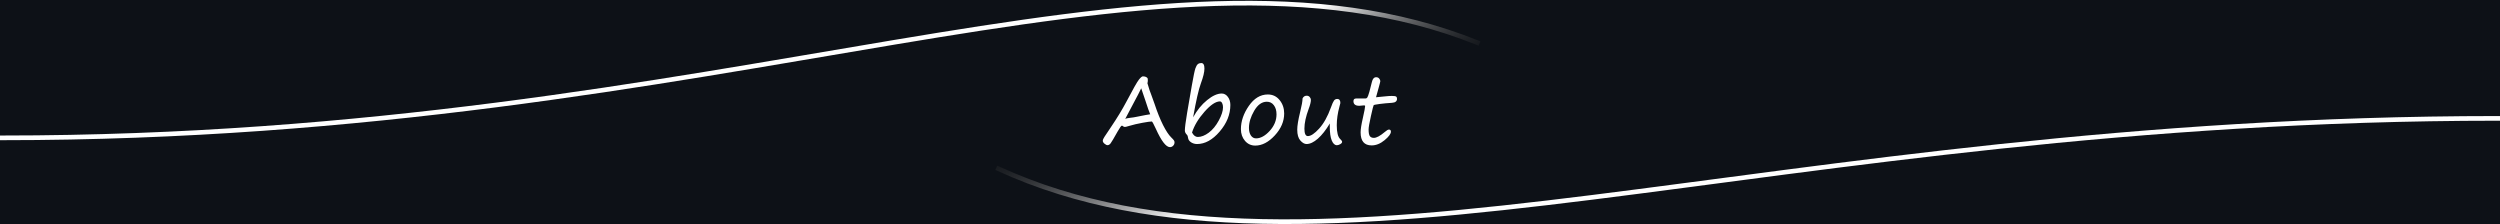 <svg width="1605" height="144" viewBox="0 0 1605 144" fill="none" xmlns="http://www.w3.org/2000/svg">
<rect width="1605" height="144" fill="#0D1117"/>
<path d="M736.642 50.076C736.818 50.213 736.906 50.691 736.906 51.512C736.906 52.352 736.818 52.986 736.642 53.416L737.023 54.647C737.668 56.951 738.302 58.846 738.927 60.33C739.709 62.322 740.48 64.461 741.242 66.746C742.98 72 744.787 76.502 746.662 80.252C748.556 83.982 750.285 86.609 751.847 88.133C752.824 89.09 753.429 89.754 753.664 90.125C753.918 90.477 754.045 90.897 754.045 91.385C754.045 92.244 753.752 92.967 753.166 93.553C752.599 94.158 751.916 94.461 751.115 94.461C748.615 94.461 745.588 90.525 742.033 82.654C740.607 79.549 739.748 77.996 739.455 77.996C738.517 77.996 736.496 78.279 733.39 78.846C730.304 79.412 727.482 80.076 724.923 80.838C723.459 81.287 722.531 81.512 722.14 81.512C721.652 81.512 721.144 81.268 720.617 80.779C720.519 80.701 720.402 80.662 720.265 80.662C719.836 80.662 718.908 81.932 717.482 84.471C715.138 88.67 713.654 91.18 713.029 92C712.423 92.801 711.75 93.201 711.007 93.201C710.48 93.201 709.845 92.889 709.103 92.264C708.361 91.658 707.99 91.033 707.99 90.389C707.99 89.764 708.341 88.924 709.045 87.869C709.748 86.795 711.183 84.647 713.351 81.424C717.218 75.701 720.48 70.33 723.136 65.311C727.336 57.322 730.002 52.615 731.134 51.19C732.267 49.744 733.136 49.022 733.742 49.022C735.031 49.022 735.998 49.373 736.642 50.076ZM738.429 73.367C737.746 71.805 736.74 68.943 735.412 64.783C733.966 60.35 733.048 57.654 732.658 56.697C731.584 58.963 729.923 62.176 727.677 66.336L722.375 76.385C722.785 76.072 723.869 75.818 725.627 75.623C726.974 75.486 728.146 75.311 729.142 75.096C734.474 74.022 737.57 73.445 738.429 73.367ZM765.981 75.33C768.481 70.779 771.47 67.098 774.946 64.285C778.423 61.453 781.557 60.037 784.35 60.037C785.893 60.037 787.202 60.75 788.276 62.176C789.35 63.602 789.887 65.34 789.887 67.391C789.887 73.465 787.593 79.168 783.003 84.5C778.432 89.812 773.598 92.469 768.501 92.469C767.114 92.469 765.835 92.098 764.663 91.356C763.511 90.594 762.866 89.647 762.729 88.514C762.651 87.596 762.387 86.912 761.938 86.463C761.098 85.623 760.679 84.725 760.679 83.768C760.679 81.99 761.167 78.191 762.143 72.371L765.161 54.852C766.196 48.973 766.948 45.34 767.417 43.953C767.905 42.566 768.442 41.639 769.028 41.17C769.614 40.701 770.337 40.467 771.196 40.467C772.563 40.467 773.247 41.648 773.247 44.012C773.247 46.258 772.495 49.402 770.991 53.445C769.546 57.332 767.876 64.627 765.981 75.33ZM765.278 85.086C766.294 86.981 767.524 87.928 768.97 87.928C771.196 87.928 773.55 87.01 776.03 85.174C778.511 83.318 780.649 80.721 782.446 77.381C784.262 74.022 785.171 71.189 785.171 68.885C785.171 67.85 784.985 66.961 784.614 66.219C784.243 65.477 783.774 65.106 783.208 65.106C780.493 65.106 777.173 67.332 773.247 71.785C769.341 76.219 766.684 80.652 765.278 85.086ZM805.896 93.465C803.221 93.465 801.014 92.449 799.275 90.418C797.537 88.387 796.668 85.877 796.668 82.889C796.668 77.85 798.357 72.889 801.736 68.006C805.135 63.103 809.197 60.652 813.924 60.652C817.049 60.652 819.578 61.853 821.512 64.256C823.465 66.658 824.441 69.519 824.441 72.84C824.441 77.918 822.43 82.625 818.406 86.961C814.402 91.297 810.232 93.465 805.896 93.465ZM801.824 82.127C801.824 84.1 802.234 85.711 803.055 86.961C803.895 88.211 804.998 88.836 806.365 88.836C809.275 88.836 812.195 87.244 815.125 84.061C818.055 80.857 819.52 77.303 819.52 73.397C819.52 70.994 818.953 69.051 817.82 67.566C816.707 66.062 815.203 65.311 813.309 65.311C810.164 65.311 807.459 67.244 805.193 71.111C802.947 74.959 801.824 78.631 801.824 82.127ZM853.751 79.256C851.251 83.455 848.693 86.707 846.075 89.012C843.458 91.316 841.027 92.469 838.78 92.469C837.491 92.469 836.173 91.717 834.825 90.213C833.497 88.709 832.833 86.394 832.833 83.269C832.833 80.711 833.448 76.941 834.679 71.961C835.714 67.801 836.232 64.881 836.232 63.201C836.798 62.029 837.687 61.443 838.898 61.443C839.718 61.443 840.372 61.736 840.861 62.322C841.349 62.889 841.593 63.484 841.593 64.109C841.593 65.477 841.114 67.42 840.157 69.939C838.341 74.842 837.433 79.051 837.433 82.566C837.433 85.769 838.175 87.371 839.659 87.371C841.554 87.371 843.966 85.76 846.896 82.537C849.825 79.314 852.335 74.822 854.425 69.061C855.245 66.756 855.909 65.262 856.417 64.578C856.945 63.875 857.648 63.523 858.527 63.523C859.855 63.523 860.519 64.402 860.519 66.16C860.519 66.375 860.333 67.088 859.962 68.299C858.79 72.576 858.204 76.619 858.204 80.428C858.204 84.998 858.956 87.957 860.46 89.305C861.241 90.027 861.632 90.613 861.632 91.062C861.632 91.609 861.232 92.107 860.431 92.557C859.65 93.006 858.937 93.231 858.292 93.231C856.925 93.231 855.821 92.215 854.982 90.184C854.142 88.152 853.722 85.154 853.722 81.189V80.223C853.722 79.91 853.732 79.588 853.751 79.256ZM883.413 62.44C885.424 62.283 887.319 62.098 889.096 61.883C890.854 61.688 892.319 61.59 893.491 61.59C894.975 61.59 895.913 61.727 896.303 62C896.694 62.273 896.889 62.752 896.889 63.435C896.889 65.018 895.786 65.877 893.579 66.014C890.746 66.189 888.139 66.434 885.756 66.746C883.373 67.059 882.084 67.322 881.889 67.537C881.713 67.732 881.127 70.057 880.131 74.51C879.135 78.943 878.637 81.824 878.637 83.152C878.637 85.301 878.92 86.736 879.487 87.459C880.053 88.162 880.903 88.514 882.036 88.514C883.715 88.514 886.049 87.254 889.038 84.734C890.19 83.699 891.079 83.182 891.704 83.182C892.543 83.182 892.963 83.631 892.963 84.529C892.963 85.936 891.606 87.762 888.891 90.008C886.196 92.234 883.432 93.348 880.6 93.348C875.873 93.348 873.51 90.564 873.51 84.998C873.51 82.986 873.998 79.871 874.975 75.652C875.932 71.453 876.411 68.934 876.411 68.094C876.411 67.801 876.176 67.654 875.707 67.654L872.661 67.918C870.161 67.918 868.911 66.922 868.911 64.93C868.911 63.797 869.487 63.23 870.639 63.23H876.674C877.084 63.23 877.446 63.045 877.758 62.674C878.071 62.303 878.53 61.062 879.135 58.953C879.741 56.824 880.278 54.725 880.746 52.654C881.215 50.603 882.133 49.578 883.5 49.578C884.34 49.578 884.995 49.871 885.463 50.457C885.932 51.043 886.166 51.59 886.166 52.098C886.166 52.371 885.815 53.768 885.112 56.287L883.413 62.44Z" fill="white"/>
<path d="M641 108.341C842 200.5 1134.96 76 1603.5 76" stroke="url(#paint0_linear_226_4)" stroke-width="3" stroke-linecap="square"/>
<path d="M948.5 27.411C744.285 -54.674 469.773 88.5 1.5 88.5" stroke="url(#paint1_linear_226_4)" stroke-width="3" stroke-linecap="square"/>
<defs>
<linearGradient id="paint0_linear_226_4" x1="754" y1="142" x2="716.716" y2="50.882" gradientUnits="userSpaceOnUse">
<stop stop-color="white"/>
<stop offset="1" stop-opacity="0"/>
</linearGradient>
<linearGradient id="paint1_linear_226_4" x1="789.724" y1="43.823" x2="844.327" y2="124.891" gradientUnits="userSpaceOnUse">
<stop stop-color="white"/>
<stop offset="1" stop-opacity="0"/>
</linearGradient>
</defs>
</svg>
